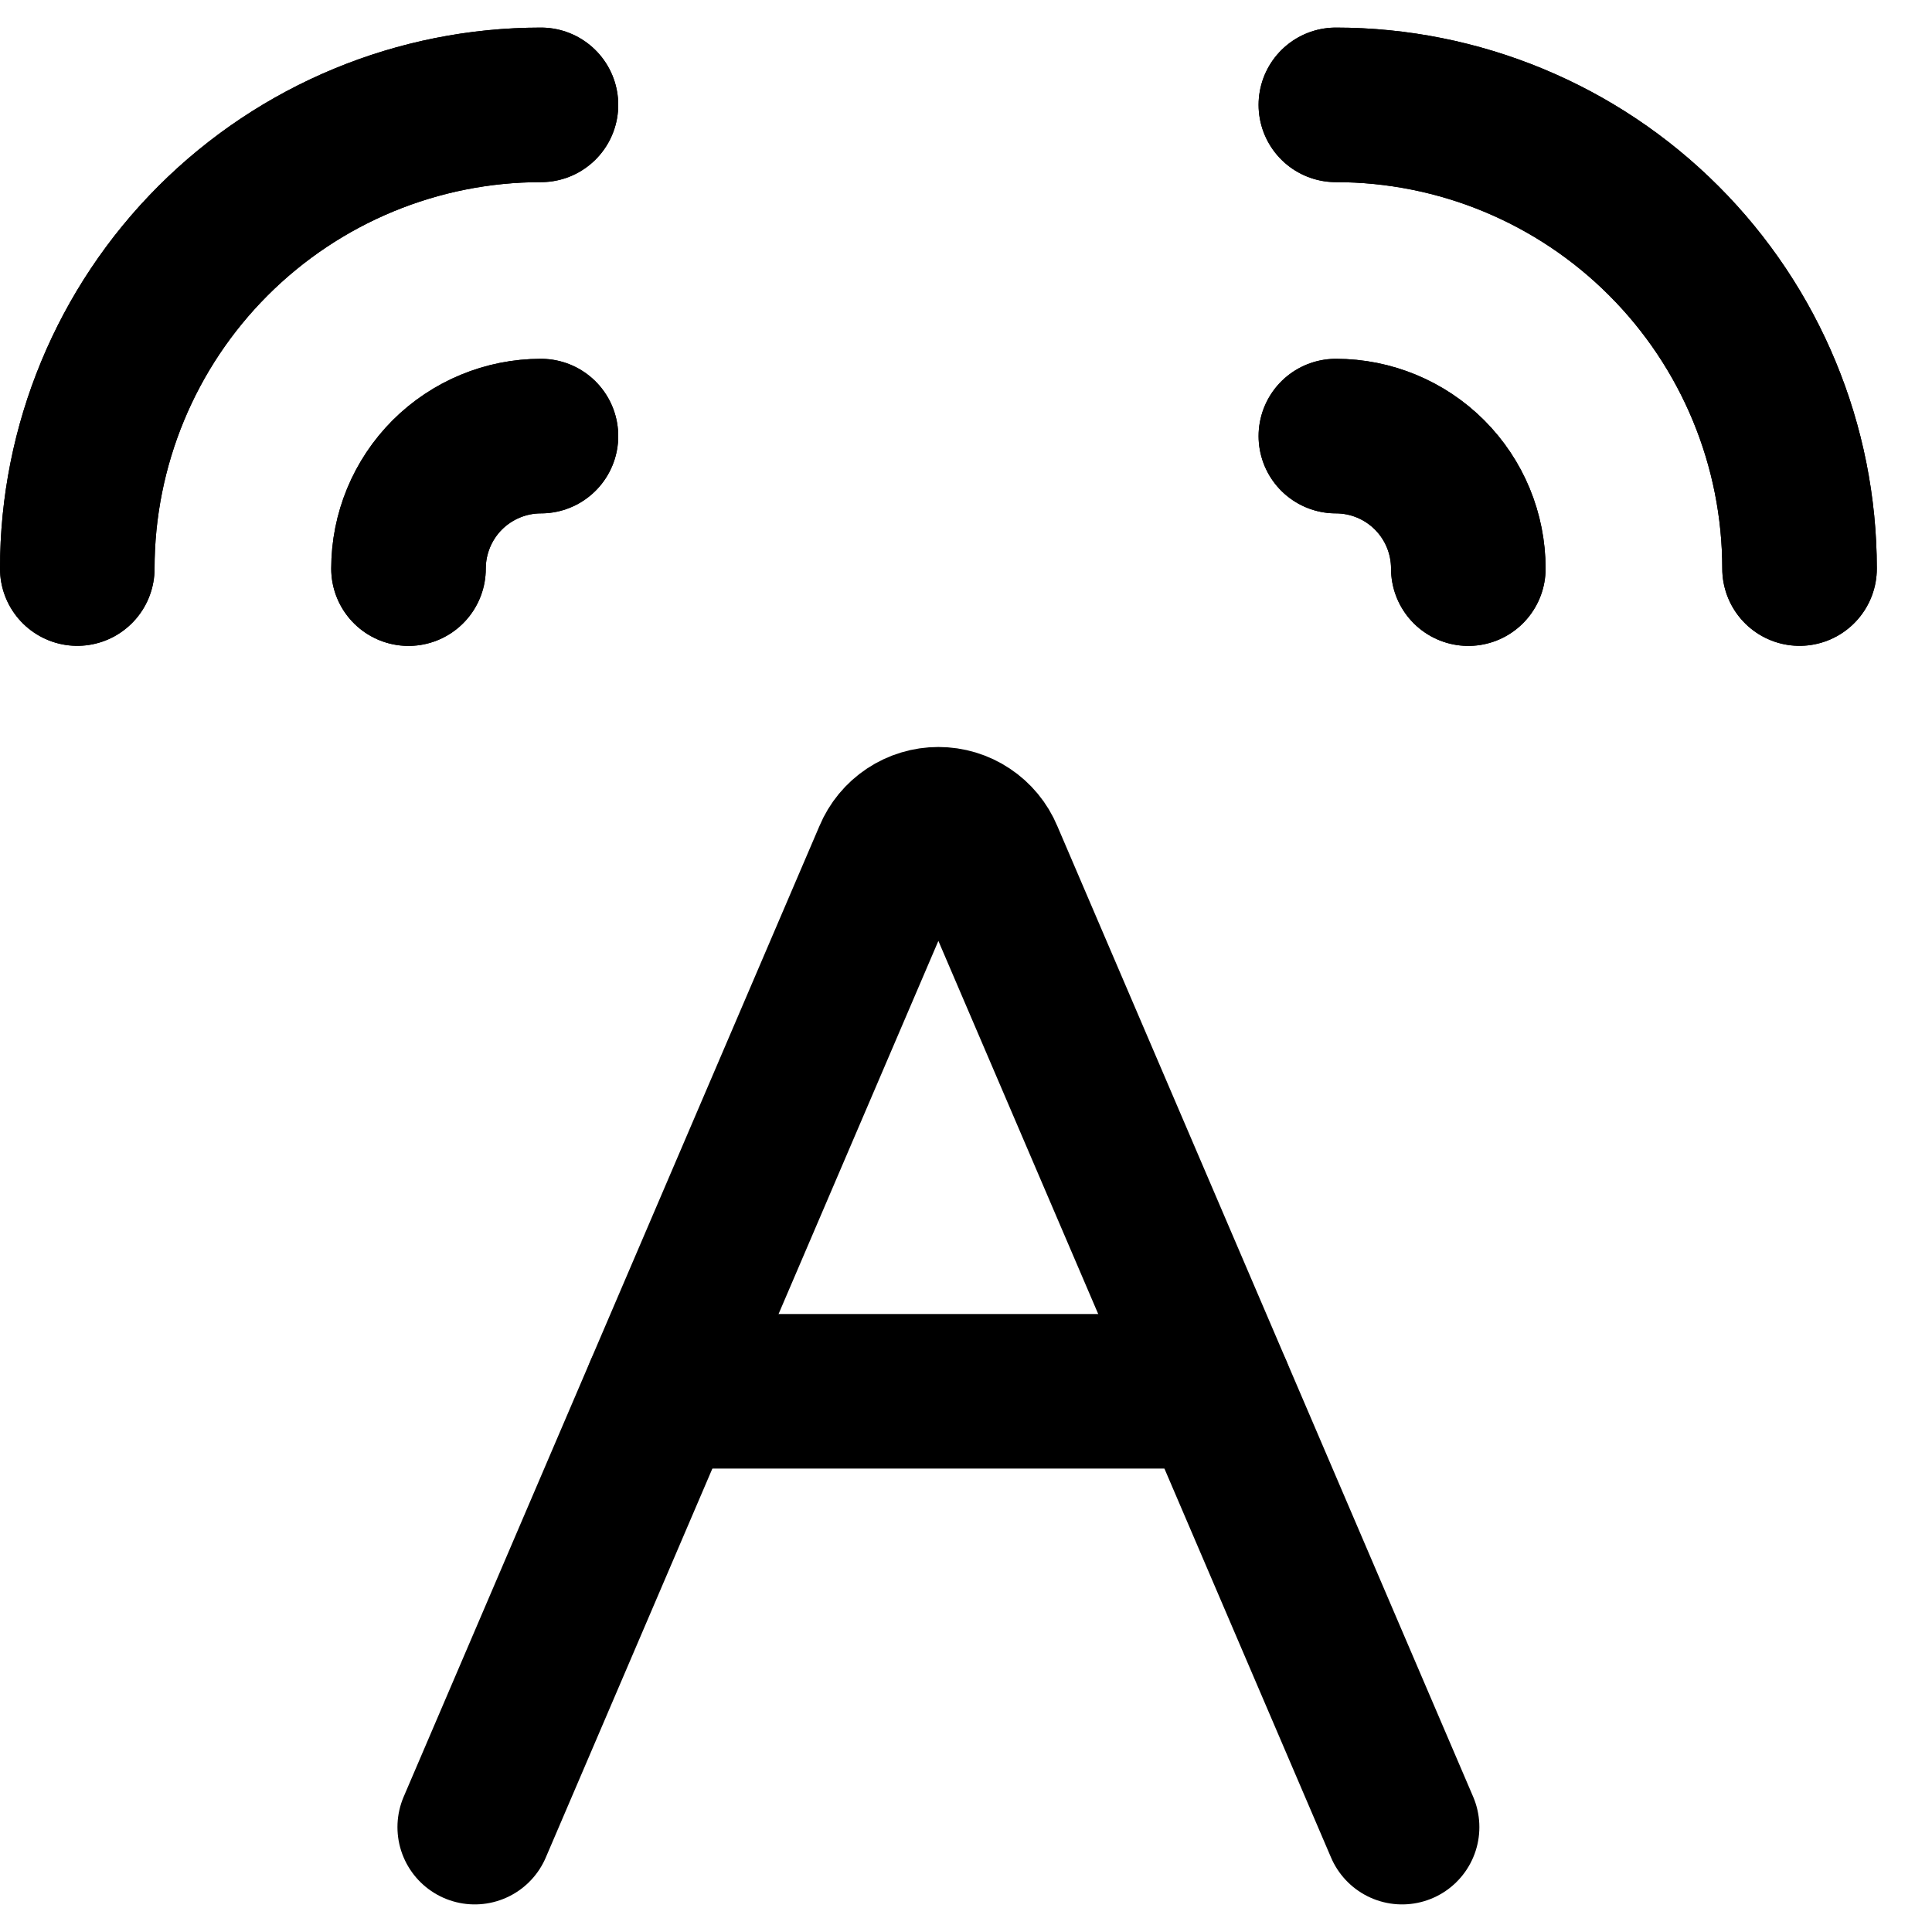 <svg width="25" height="25" viewBox="0 0 25 25" fill="none" xmlns="http://www.w3.org/2000/svg">
<path d="M6.143 23.643L11.525 11.077C11.576 10.955 11.662 10.851 11.772 10.778C11.882 10.705 12.011 10.666 12.143 10.666C12.275 10.666 12.404 10.705 12.513 10.778C12.623 10.851 12.709 10.955 12.76 11.077L18.143 23.643" stroke="black" stroke-width="2" stroke-linecap="round" stroke-linejoin="round"/>
<path d="M8.56 18.003H15.725" stroke="black" stroke-width="2" stroke-linecap="round" stroke-linejoin="round"/>
<path d="M1 7.357C1 5.766 1.632 4.24 2.757 3.115C3.883 1.989 5.409 1.357 7 1.357" stroke="black" stroke-width="2" stroke-linecap="round" stroke-linejoin="round"/>
<path d="M1 7.357C1 5.766 1.632 4.24 2.757 3.115C3.883 1.989 5.409 1.357 7 1.357" stroke="black" stroke-width="2" stroke-linecap="round" stroke-linejoin="round"/>
<path d="M5.286 7.358C5.286 6.903 5.467 6.467 5.788 6.145C6.11 5.824 6.546 5.643 7 5.643" stroke="black" stroke-width="2" stroke-linecap="round" stroke-linejoin="round"/>
<path d="M5.286 7.358C5.286 6.903 5.467 6.467 5.788 6.145C6.11 5.824 6.546 5.643 7 5.643" stroke="black" stroke-width="2" stroke-linecap="round" stroke-linejoin="round"/>
<path d="M17.286 1.357C18.877 1.357 20.404 1.989 21.529 3.115C22.654 4.24 23.286 5.766 23.286 7.357" stroke="black" stroke-width="2" stroke-linecap="round" stroke-linejoin="round"/>
<path d="M17.286 1.357C18.877 1.357 20.404 1.989 21.529 3.115C22.654 4.24 23.286 5.766 23.286 7.357" stroke="black" stroke-width="2" stroke-linecap="round" stroke-linejoin="round"/>
<path d="M17.286 5.643C17.741 5.643 18.177 5.824 18.498 6.145C18.82 6.467 19 6.903 19 7.358" stroke="black" stroke-width="2" stroke-linecap="round" stroke-linejoin="round"/>
<path d="M17.286 5.643C17.741 5.643 18.177 5.824 18.498 6.145C18.82 6.467 19 6.903 19 7.358" stroke="black" stroke-width="2" stroke-linecap="round" stroke-linejoin="round"/>
</svg>
